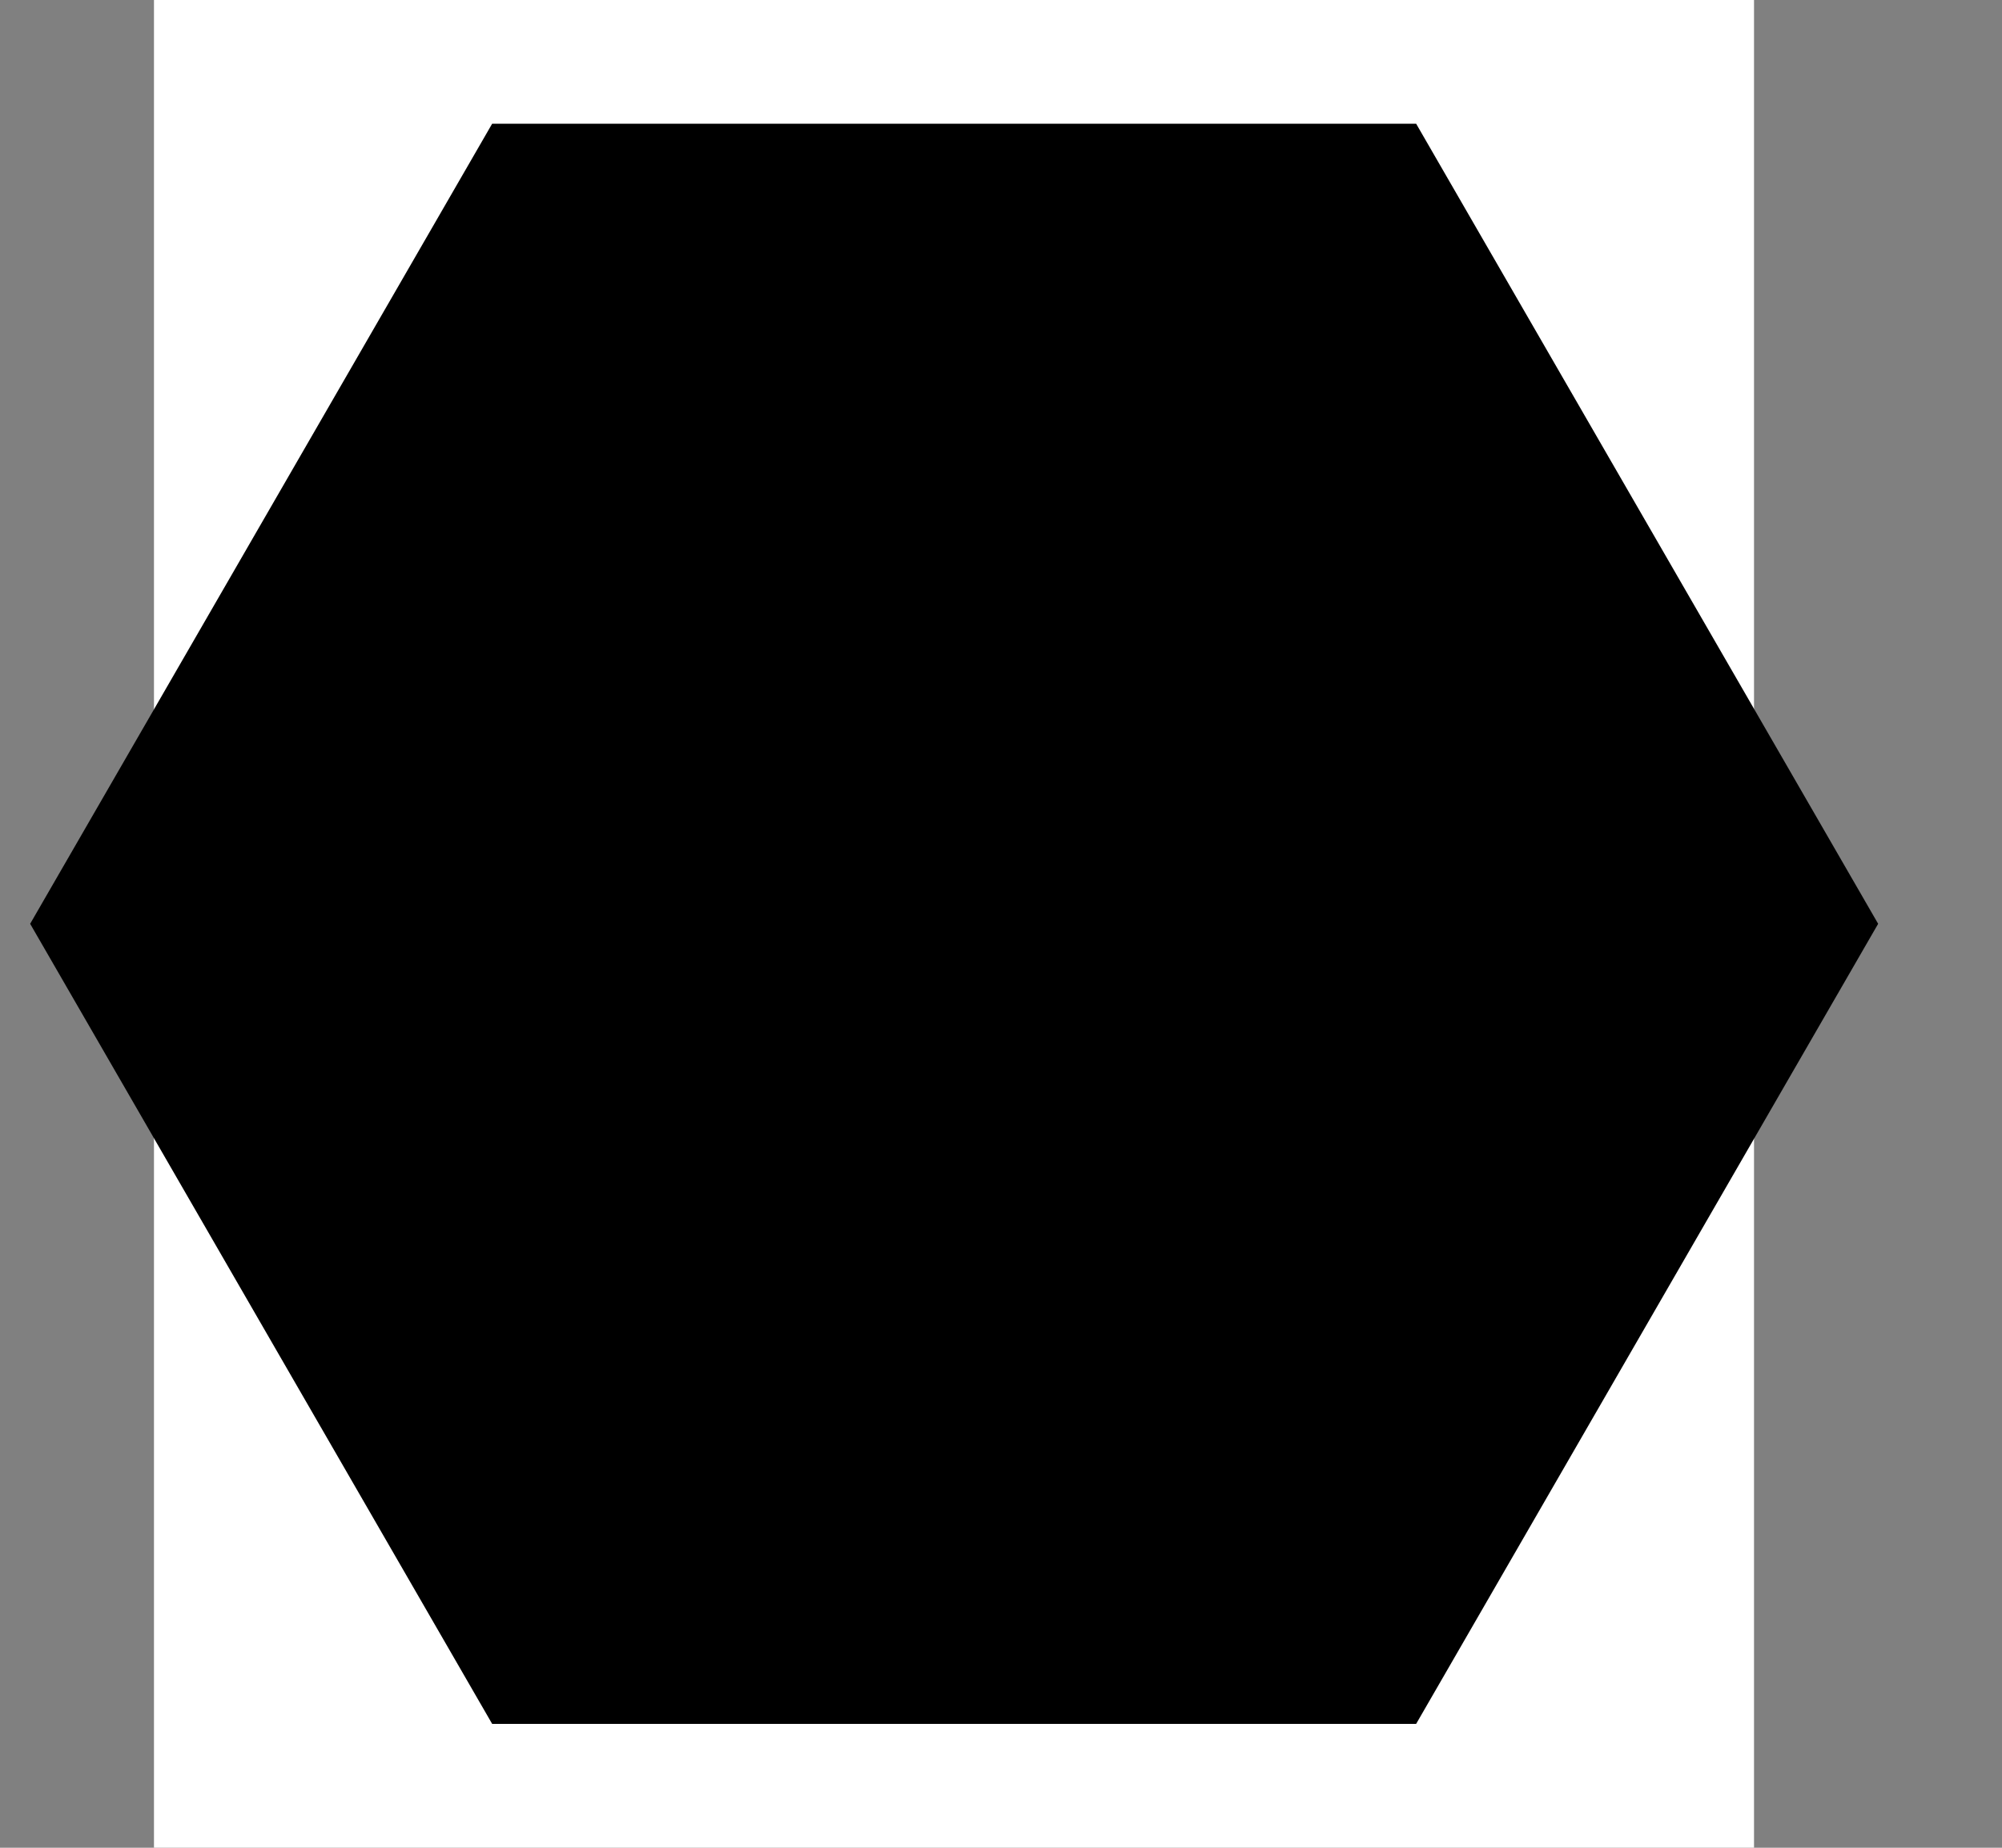 <svg width="1083.33" height="1000" viewBox="0 0 1083.33 1000" version="1.1" xmlns="http://www.w3.org/2000/svg" xmlns:xlink="http://www.w3.org/1999/xlink" xmlns:figma="http://www.figma.com/figma/ns">
<rect x="0" y="0" width="1083.33" height="1000" fill="#808080" stroke="none"/>
<title>u2B23-HORIZONTAL BLACK HEXAGON</title>
<desc>Created using Figma</desc>
<g id="Canvas" transform="matrix(83.333 0 0 83.333 -12833.3 -10250)" figma:type="canvas">
<g id="u2B23-HORIZONTAL BLACK HEXAGON" style="mix-blend-mode:normal;" figma:type="frame">
<path d="M 155 123L 165.39 123L 165.39 135L 155 135L 155 123Z" fill="#FFFFFF"/>
<g id="Polygon 2" style="mix-blend-mode:normal;" figma:type="vector">
<use xlink:href="#path0_fill" transform="matrix(6.12323e-17 1 -1 6.12323e-17 166.196 123.804)" style="mix-blend-mode:normal;"/>
</g>
</g>
</g>
<defs>
<path id="path0_fill" d="M 5.196 0L 10.392 3L 10.392 9L 5.196 12L 0 9L 0 3L 5.196 0Z"/>
</defs>
</svg>
